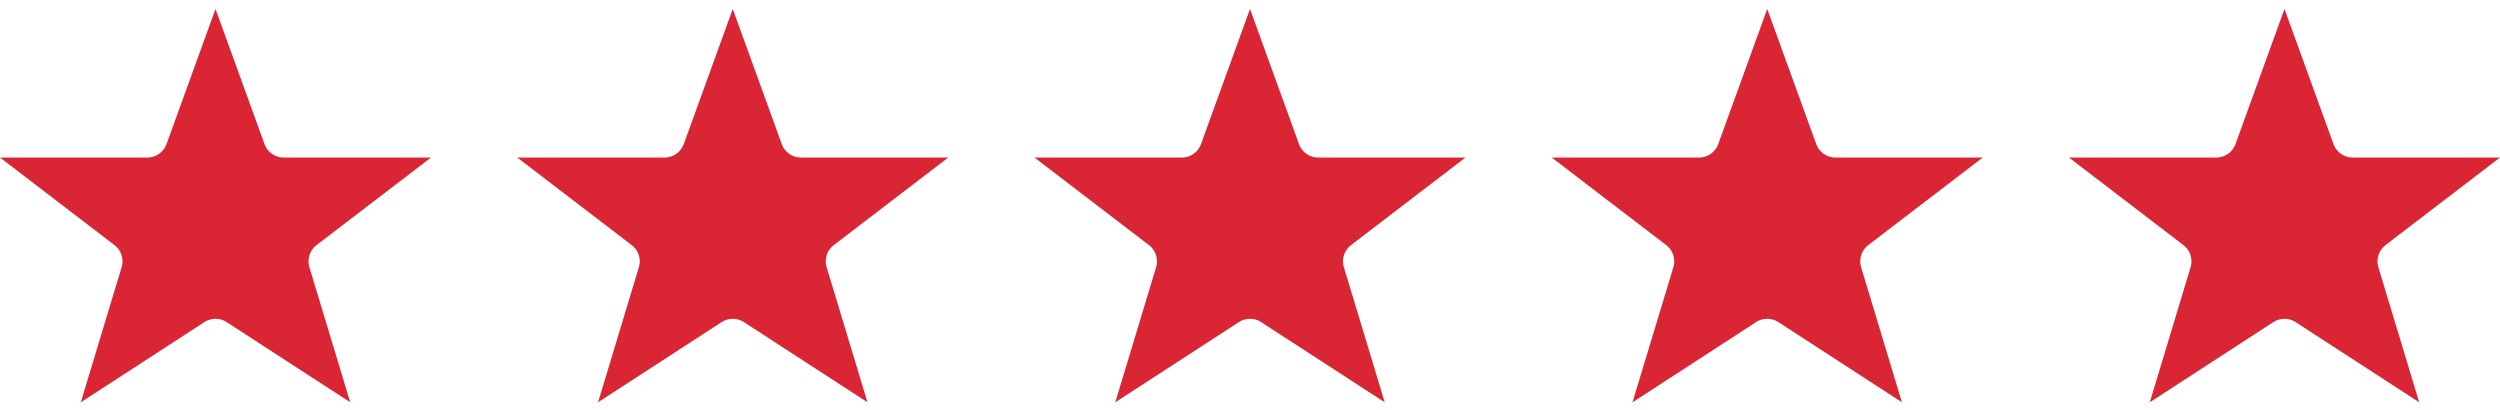 <svg width="122" height="20" viewBox="0 0 122 20" fill="none" xmlns="http://www.w3.org/2000/svg">
<path d="M9.24 7.433L10.517 3.911L11.794 7.433C12.108 8.297 12.928 8.872 13.848 8.872H17.537L14.73 11.019C14.007 11.572 13.703 12.515 13.966 13.386L15.021 16.877L11.706 14.726C10.983 14.257 10.052 14.257 9.328 14.726L6.013 16.877L7.068 13.386C7.332 12.515 7.027 11.572 6.304 11.019L3.498 8.872H7.187C8.106 8.872 8.927 8.297 9.24 7.433Z" fill="#DA2535" stroke="#DA2535" stroke-width="2.368"/>
<path d="M34.482 7.433L35.759 3.911L37.036 7.433C37.349 8.297 38.17 8.872 39.089 8.872H42.778L39.971 11.019C39.249 11.572 38.944 12.515 39.208 13.386L40.263 16.877L36.948 14.726C36.224 14.257 35.293 14.257 34.57 14.726L31.255 16.877L32.31 13.386C32.573 12.515 32.269 11.572 31.546 11.019L28.739 8.872H32.428C33.347 8.872 34.168 8.297 34.482 7.433Z" fill="#DA2535" stroke="#DA2535" stroke-width="2.368"/>
<path d="M59.723 7.433L61 3.911L62.277 7.433C62.59 8.297 63.411 8.872 64.33 8.872H68.019L65.213 11.019C64.49 11.572 64.186 12.515 64.449 13.386L65.504 16.877L62.189 14.726C61.466 14.257 60.534 14.257 59.811 14.726L56.496 16.877L57.551 13.386C57.814 12.515 57.51 11.572 56.787 11.019L53.98 8.872H57.669C58.589 8.872 59.41 8.297 59.723 7.433Z" fill="#DA2535" stroke="#DA2535" stroke-width="2.368"/>
<path d="M84.964 7.433L86.241 3.911L87.518 7.433C87.832 8.297 88.653 8.872 89.572 8.872H93.261L90.454 11.019C89.731 11.572 89.427 12.515 89.69 13.386L90.745 16.877L87.43 14.726C86.707 14.257 85.776 14.257 85.052 14.726L81.737 16.877L82.793 13.386C83.056 12.515 82.751 11.572 82.029 11.019L79.222 8.872H82.911C83.83 8.872 84.651 8.297 84.964 7.433Z" fill="#DA2535" stroke="#DA2535" stroke-width="2.368"/>
<path d="M110.206 7.433L111.483 3.911L112.76 7.433C113.073 8.297 113.894 8.872 114.813 8.872H118.502L115.696 11.019C114.973 11.572 114.669 12.515 114.932 13.386L115.987 16.877L112.672 14.726C111.949 14.257 111.017 14.257 110.294 14.726L106.979 16.877L108.034 13.386C108.297 12.515 107.993 11.572 107.27 11.019L104.463 8.872H108.152C109.072 8.872 109.892 8.297 110.206 7.433Z" fill="#DA2535" stroke="#DA2535" stroke-width="2.368"/>
</svg>
